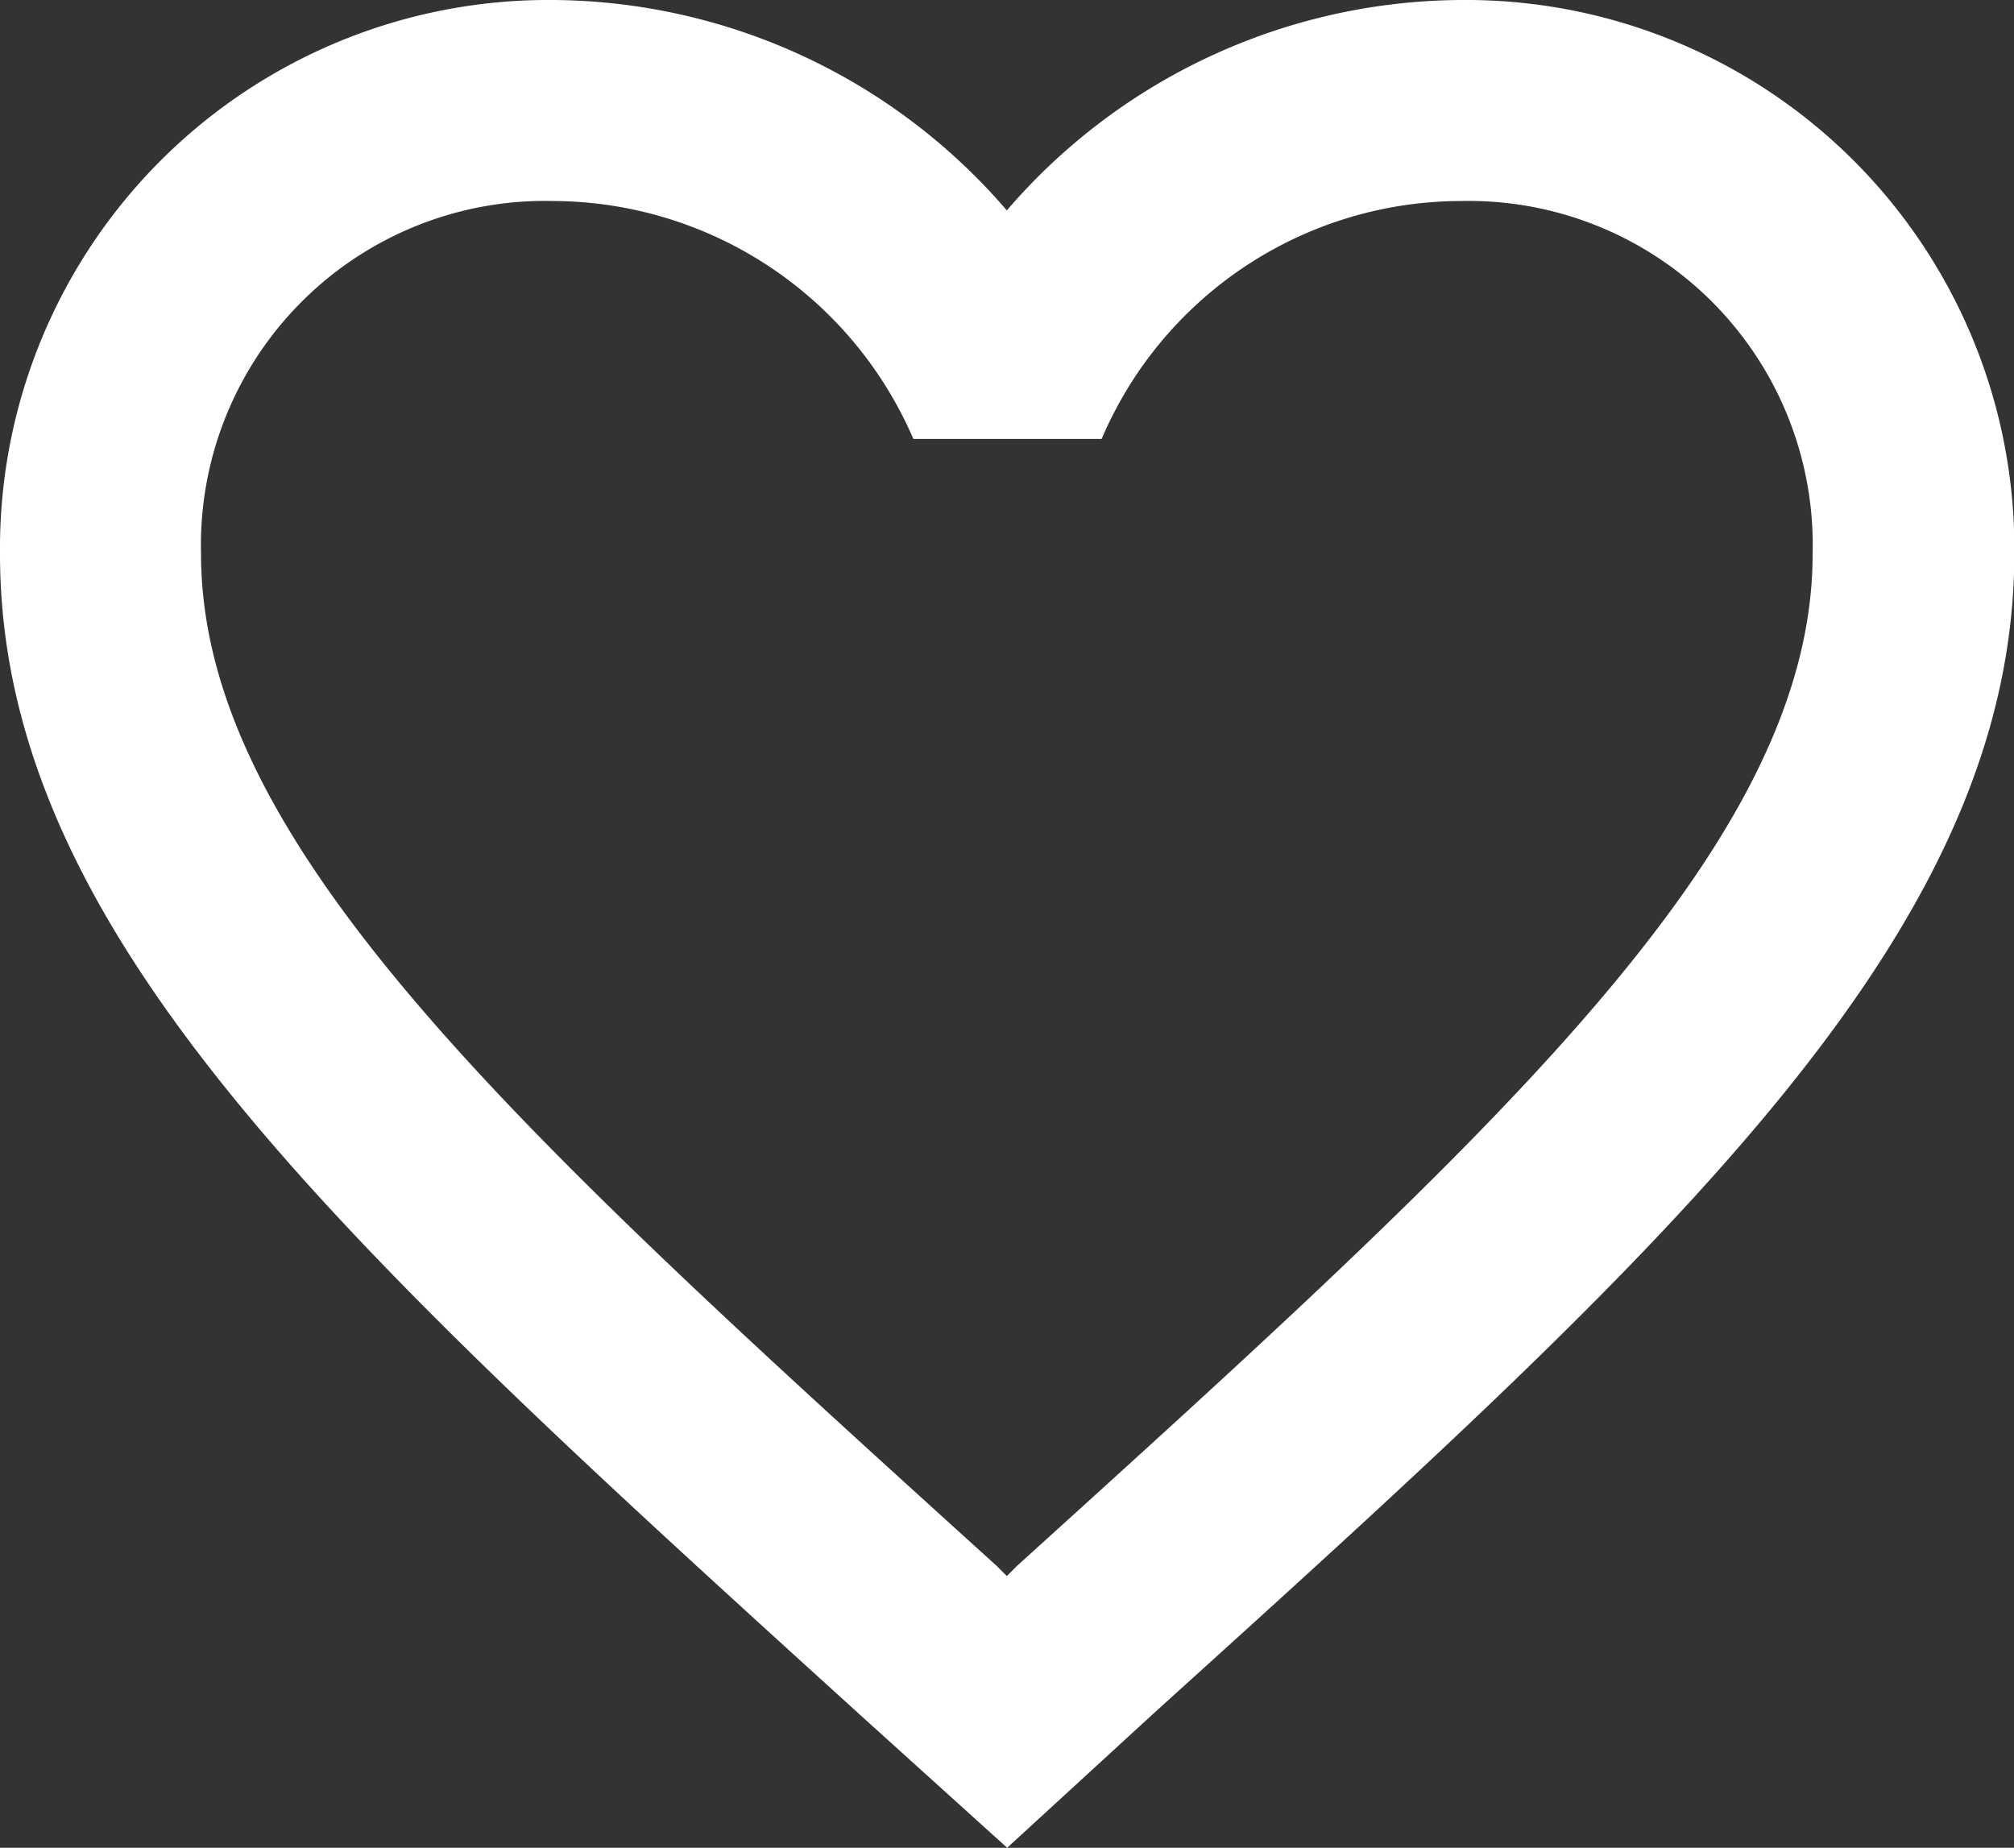 <svg xmlns="http://www.w3.org/2000/svg" viewBox="0 0 60.11 55.15"><rect x="0" y="0" width="60.11" height="55.15" fill="#333333" stroke="none"/><defs><style>.cls-1{fill:#fff;}</style></defs><title>add_to_lsit</title><g id="图层_2" data-name="图层 2"><g id="图层_1-2" data-name="图层 1"><path class="cls-1" d="M43.58,0A18,18,0,0,0,30.05,6.28,18,18,0,0,0,16.53,0,16.37,16.37,0,0,0,0,16.53C0,27.89,10.22,37.15,25.7,51.21l4.36,3.94,4.36-4c15.48-14,25.7-23.29,25.7-34.65A16.37,16.37,0,0,0,43.58,0ZM30.35,46.74l-.3.3-.3-.3C15.45,33.78,6,25.22,6,16.53A10.27,10.27,0,0,1,16.53,6,11.75,11.75,0,0,1,27.26,13.1h5.62A11.68,11.68,0,0,1,43.58,6,10.27,10.27,0,0,1,54.1,16.53C54.1,25.22,44.66,33.78,30.35,46.74Z"/></g></g></svg>